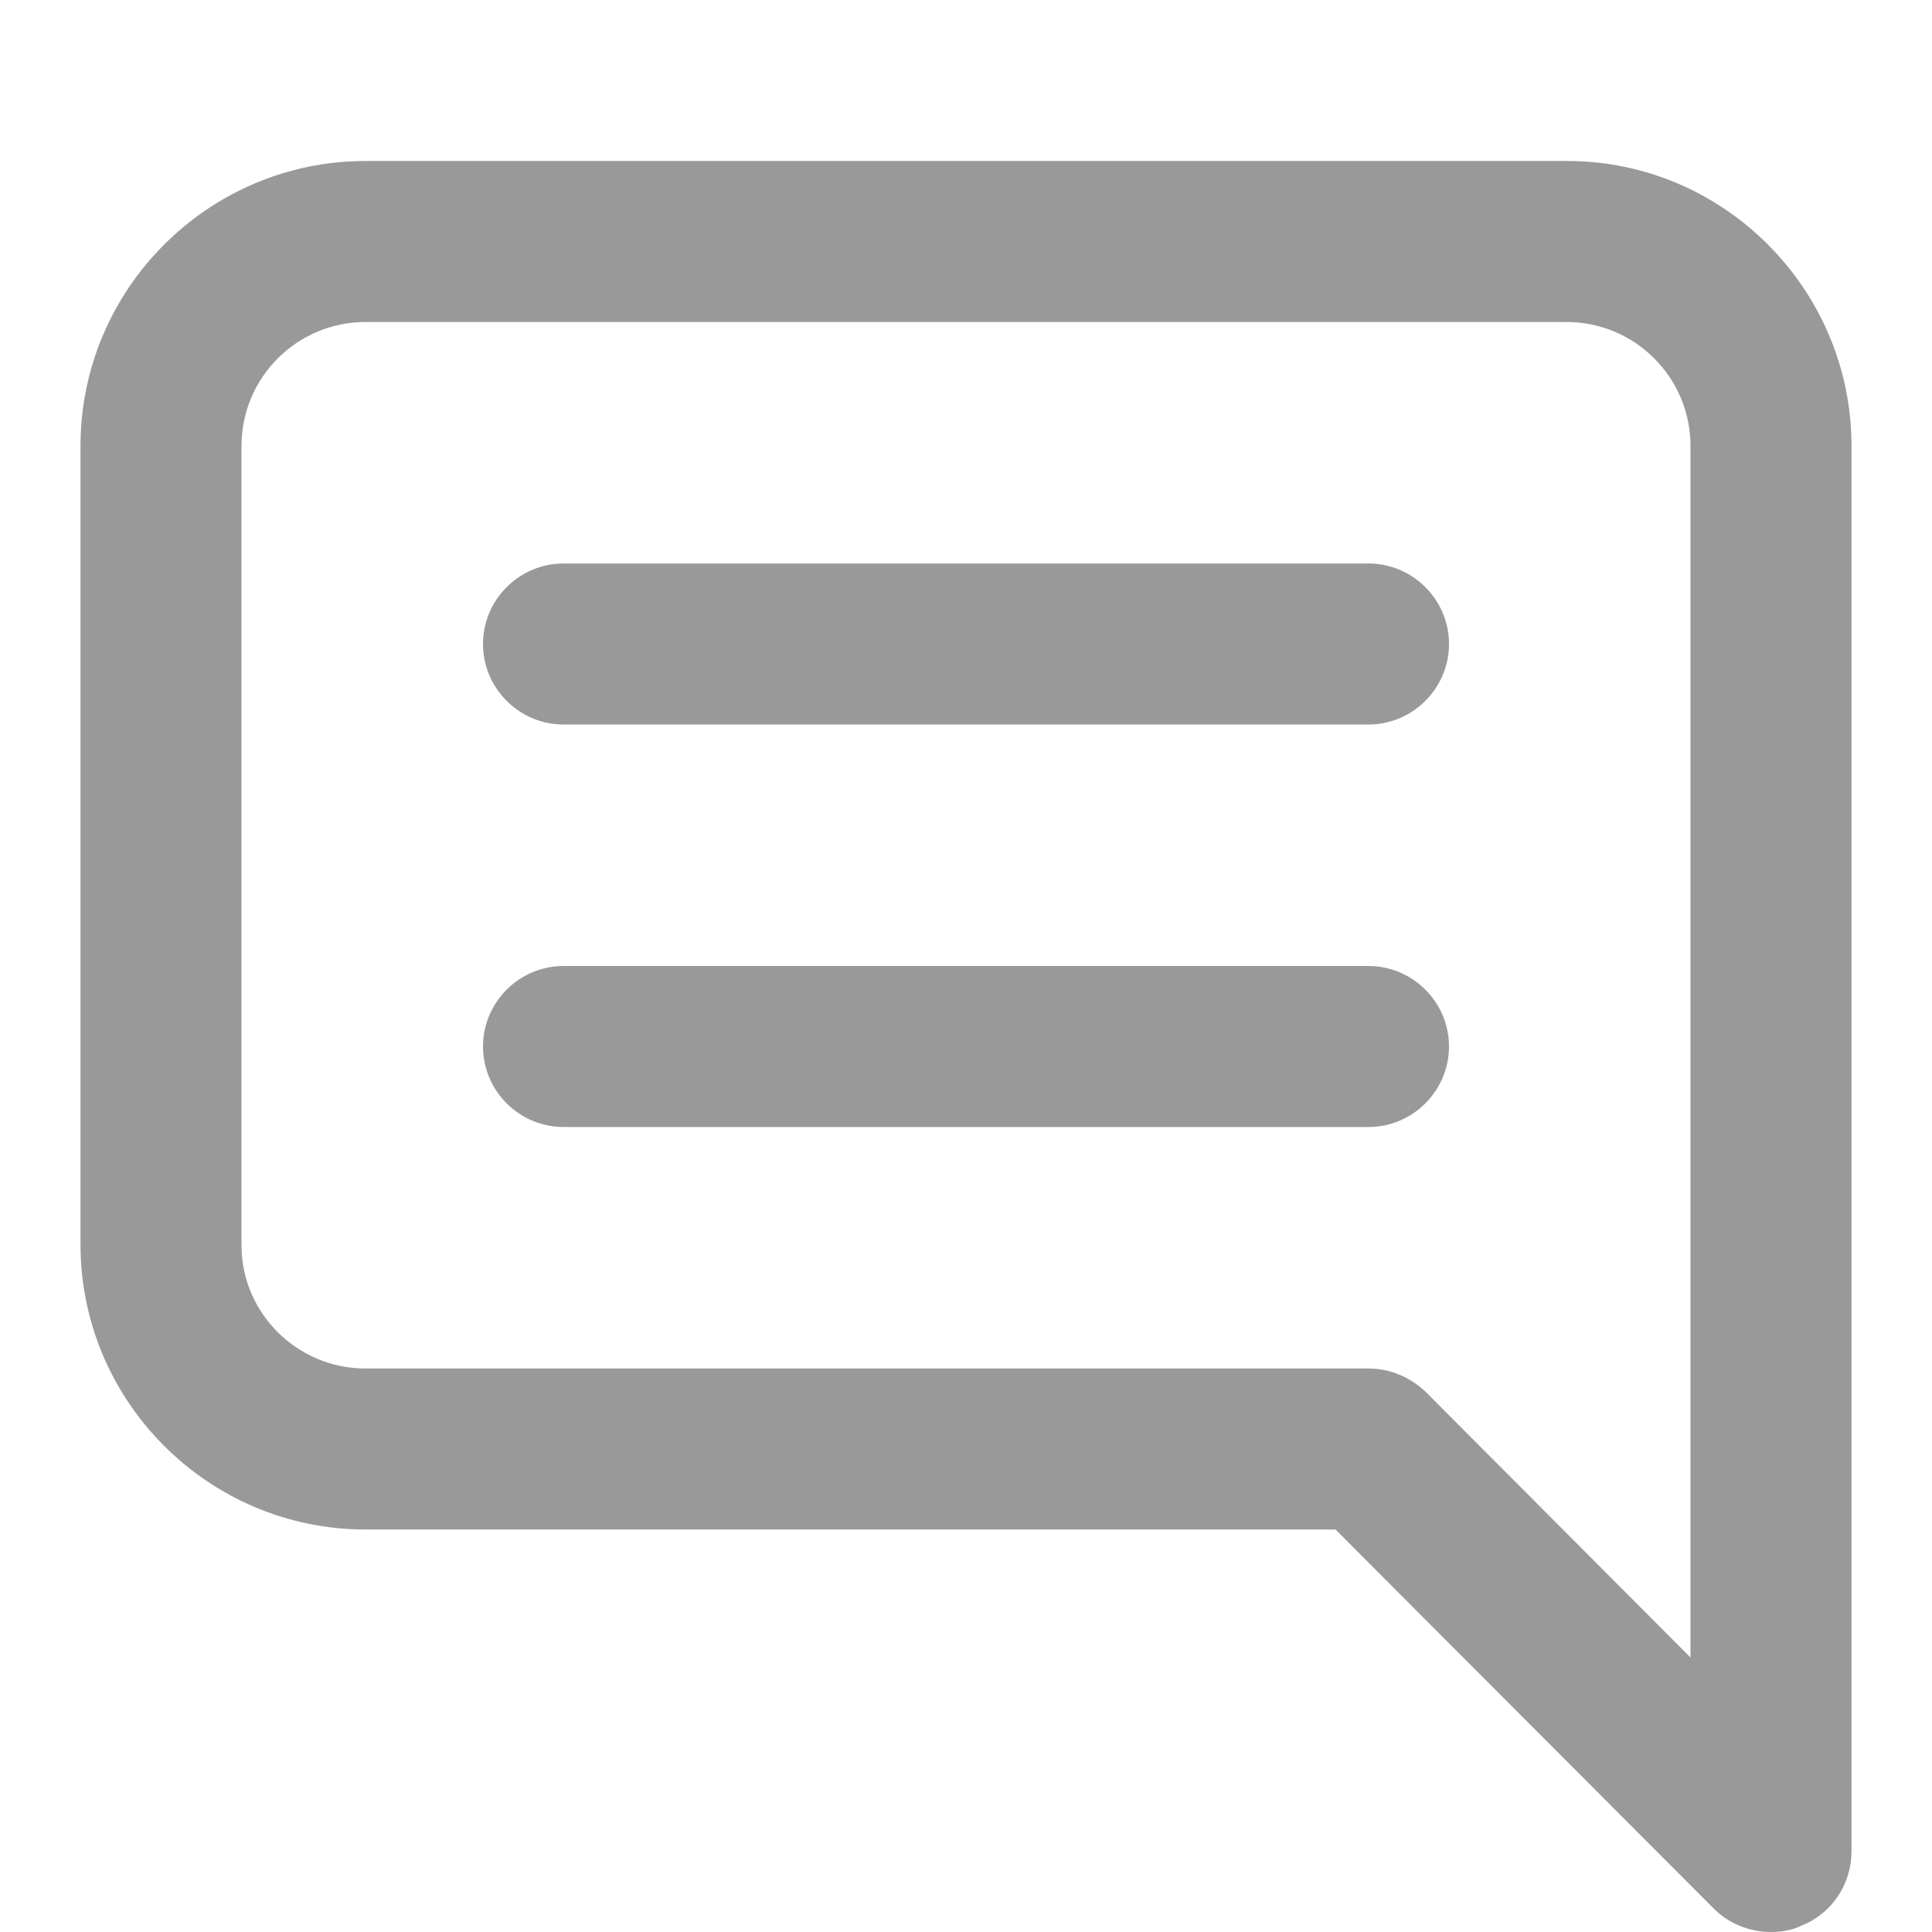 <svg width="24" height="24" viewBox="0 0 24 24" fill="none" xmlns="http://www.w3.org/2000/svg">
<path d="M22 24C21.74 24 21.48 23.9 21.29 23.71L16.59 19H4.54C2.59 19 1 17.41 1 15.46V5.54C1 3.59 2.59 2 4.54 2H19.47C21.41 2 23 3.59 23 5.54V23C23 23.4 22.76 23.77 22.38 23.92C22.26 23.98 22.13 24 22 24ZM4.54 4C3.69 4 3 4.69 3 5.54V15.47C3 16.31 3.69 17 4.54 17H17C17.27 17 17.52 17.11 17.71 17.29L21 20.59V5.54C21 4.69 20.31 4 19.46 4H4.54Z" fill="black" fill-opacity="0.4"/>
<path d="M17 9H7C6.45 9 6 8.55 6 8C6 7.45 6.45 7 7 7H17C17.55 7 18 7.45 18 8C18 8.55 17.55 9 17 9Z" fill="black" fill-opacity="0.4"/>
<path d="M17 14H7C6.45 14 6 13.55 6 13C6 12.45 6.45 12 7 12H17C17.55 12 18 12.45 18 13C18 13.55 17.55 14 17 14Z" fill="black" fill-opacity="0.4"/>
</svg>
